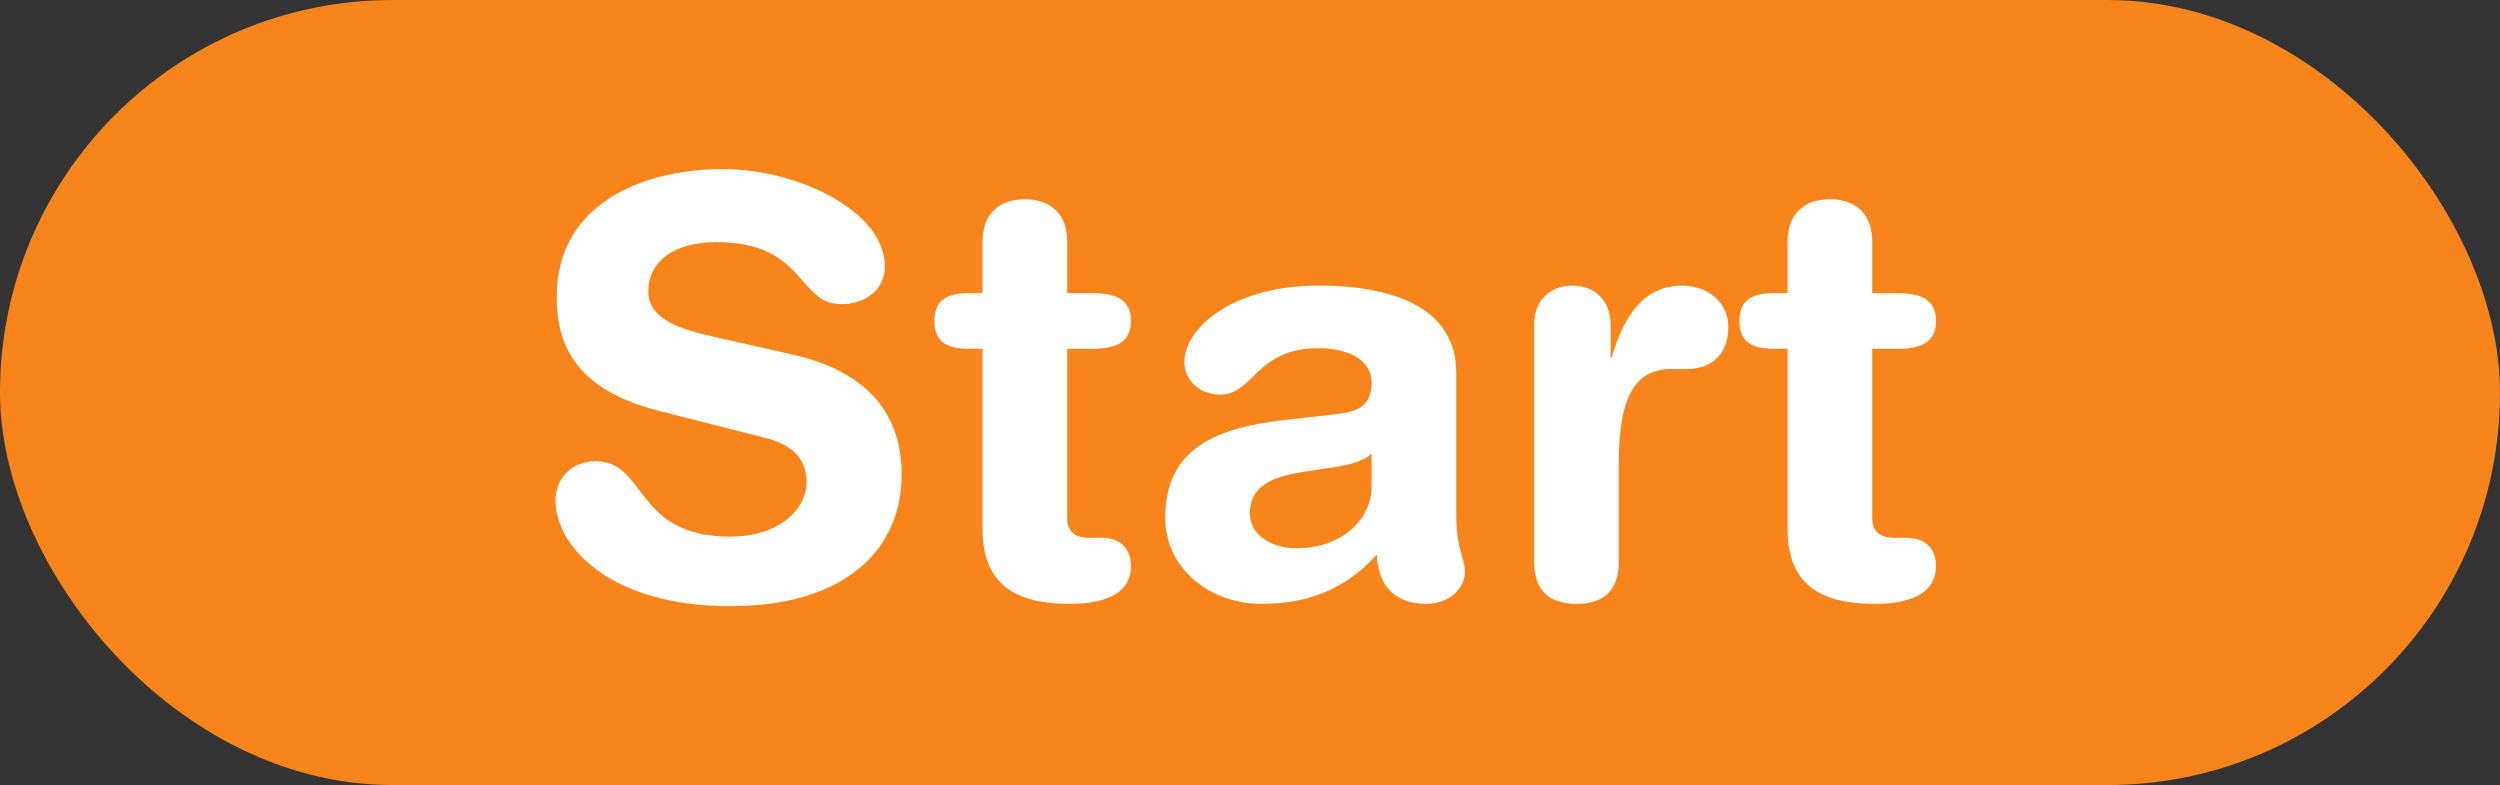 <svg width="207" height="65" viewBox="0 0 207 65" fill="none" xmlns="http://www.w3.org/2000/svg">
<rect x="0" y="0" width="207" height="65" fill="#333333" stroke="none"/>
<g id="Group 15">
<rect id="Rectangle 2" width="207" height="65" rx="32.5" fill="#F8851B"/>
<g id="Start">
<path d="M59.056 27.872C56.56 27.296 53.68 26.528 53.68 24.128C53.68 21.728 55.696 20.048 59.344 20.048C66.688 20.048 66.016 25.184 69.664 25.184C71.584 25.184 73.264 24.032 73.264 22.064C73.264 17.456 66.016 14 59.872 14C53.2 14 46.096 16.88 46.096 24.56C46.096 28.256 47.392 32.192 54.544 34.016L63.424 36.272C66.112 36.944 66.784 38.48 66.784 39.872C66.784 42.176 64.528 44.432 60.448 44.432C52.48 44.432 53.584 38.192 49.312 38.192C47.392 38.192 46 39.536 46 41.456C46 45.2 50.464 50.192 60.448 50.192C69.952 50.192 74.656 45.536 74.656 39.296C74.656 35.264 72.832 30.992 65.632 29.36L59.056 27.872Z" fill="white"/>
<path d="M81.355 43.76C81.355 47.888 83.467 50 88.555 50C91.915 50 93.643 48.896 93.643 46.88C93.643 45.392 92.731 44.528 91.195 44.528H90.187C88.939 44.528 88.363 43.952 88.363 42.896V28.88H90.475C92.539 28.88 93.643 28.256 93.643 26.576C93.643 24.896 92.539 24.272 90.475 24.272H88.363V20C88.363 17.696 86.971 16.496 84.859 16.496C82.747 16.496 81.355 17.696 81.355 20V24.272H80.155C78.187 24.272 77.371 25.04 77.371 26.576C77.371 28.112 78.187 28.88 80.155 28.88H81.355V43.76Z" fill="white"/>
<path d="M120.577 30.848C120.577 25.808 115.921 23.648 109.201 23.648C102.001 23.648 98.065 27.2 98.065 29.984C98.065 31.424 99.265 32.672 101.041 32.672C103.825 32.672 103.969 28.832 109.153 28.832C111.505 28.832 113.569 29.696 113.569 31.712C113.569 33.728 112.225 34.112 110.545 34.304L106.273 34.784C100.897 35.408 96.481 37.04 96.481 42.848C96.481 47.264 100.417 50 104.401 50C108.097 50 111.265 48.944 114.001 45.92C114.097 48.08 115.105 50 118.129 50C119.809 50 121.297 48.896 121.297 47.312C121.297 46.208 120.577 45.536 120.577 42.608V30.848ZM113.569 40.304C113.569 42.896 111.217 45.392 107.377 45.392C104.977 45.392 103.489 44.096 103.489 42.512C103.489 40.4 105.073 39.488 108.001 39.056L110.545 38.672C111.361 38.528 112.801 38.288 113.569 37.568V40.304Z" fill="white"/>
<path d="M127.025 46.496C127.025 48.368 127.793 50 130.529 50C133.265 50 134.033 48.368 134.033 46.496V38.336C134.033 32.528 135.569 30.56 138.401 30.56H139.649C141.377 30.56 143.105 29.648 143.105 27.056C143.105 25.088 141.473 23.648 139.265 23.648C135.857 23.648 134.273 26.672 133.457 29.6H133.361V26.912C133.361 24.8 131.969 23.648 130.193 23.648C128.417 23.648 127.025 24.8 127.025 26.912V46.496Z" fill="white"/>
<path d="M148.012 43.76C148.012 47.888 150.124 50 155.212 50C158.572 50 160.3 48.896 160.3 46.88C160.3 45.392 159.388 44.528 157.852 44.528H156.844C155.596 44.528 155.02 43.952 155.02 42.896V28.88H157.132C159.196 28.88 160.3 28.256 160.3 26.576C160.3 24.896 159.196 24.272 157.132 24.272H155.02V20C155.02 17.696 153.628 16.496 151.516 16.496C149.404 16.496 148.012 17.696 148.012 20V24.272H146.812C144.844 24.272 144.028 25.04 144.028 26.576C144.028 28.112 144.844 28.88 146.812 28.88H148.012V43.76Z" fill="white"/>
</g>
</g>
</svg>
